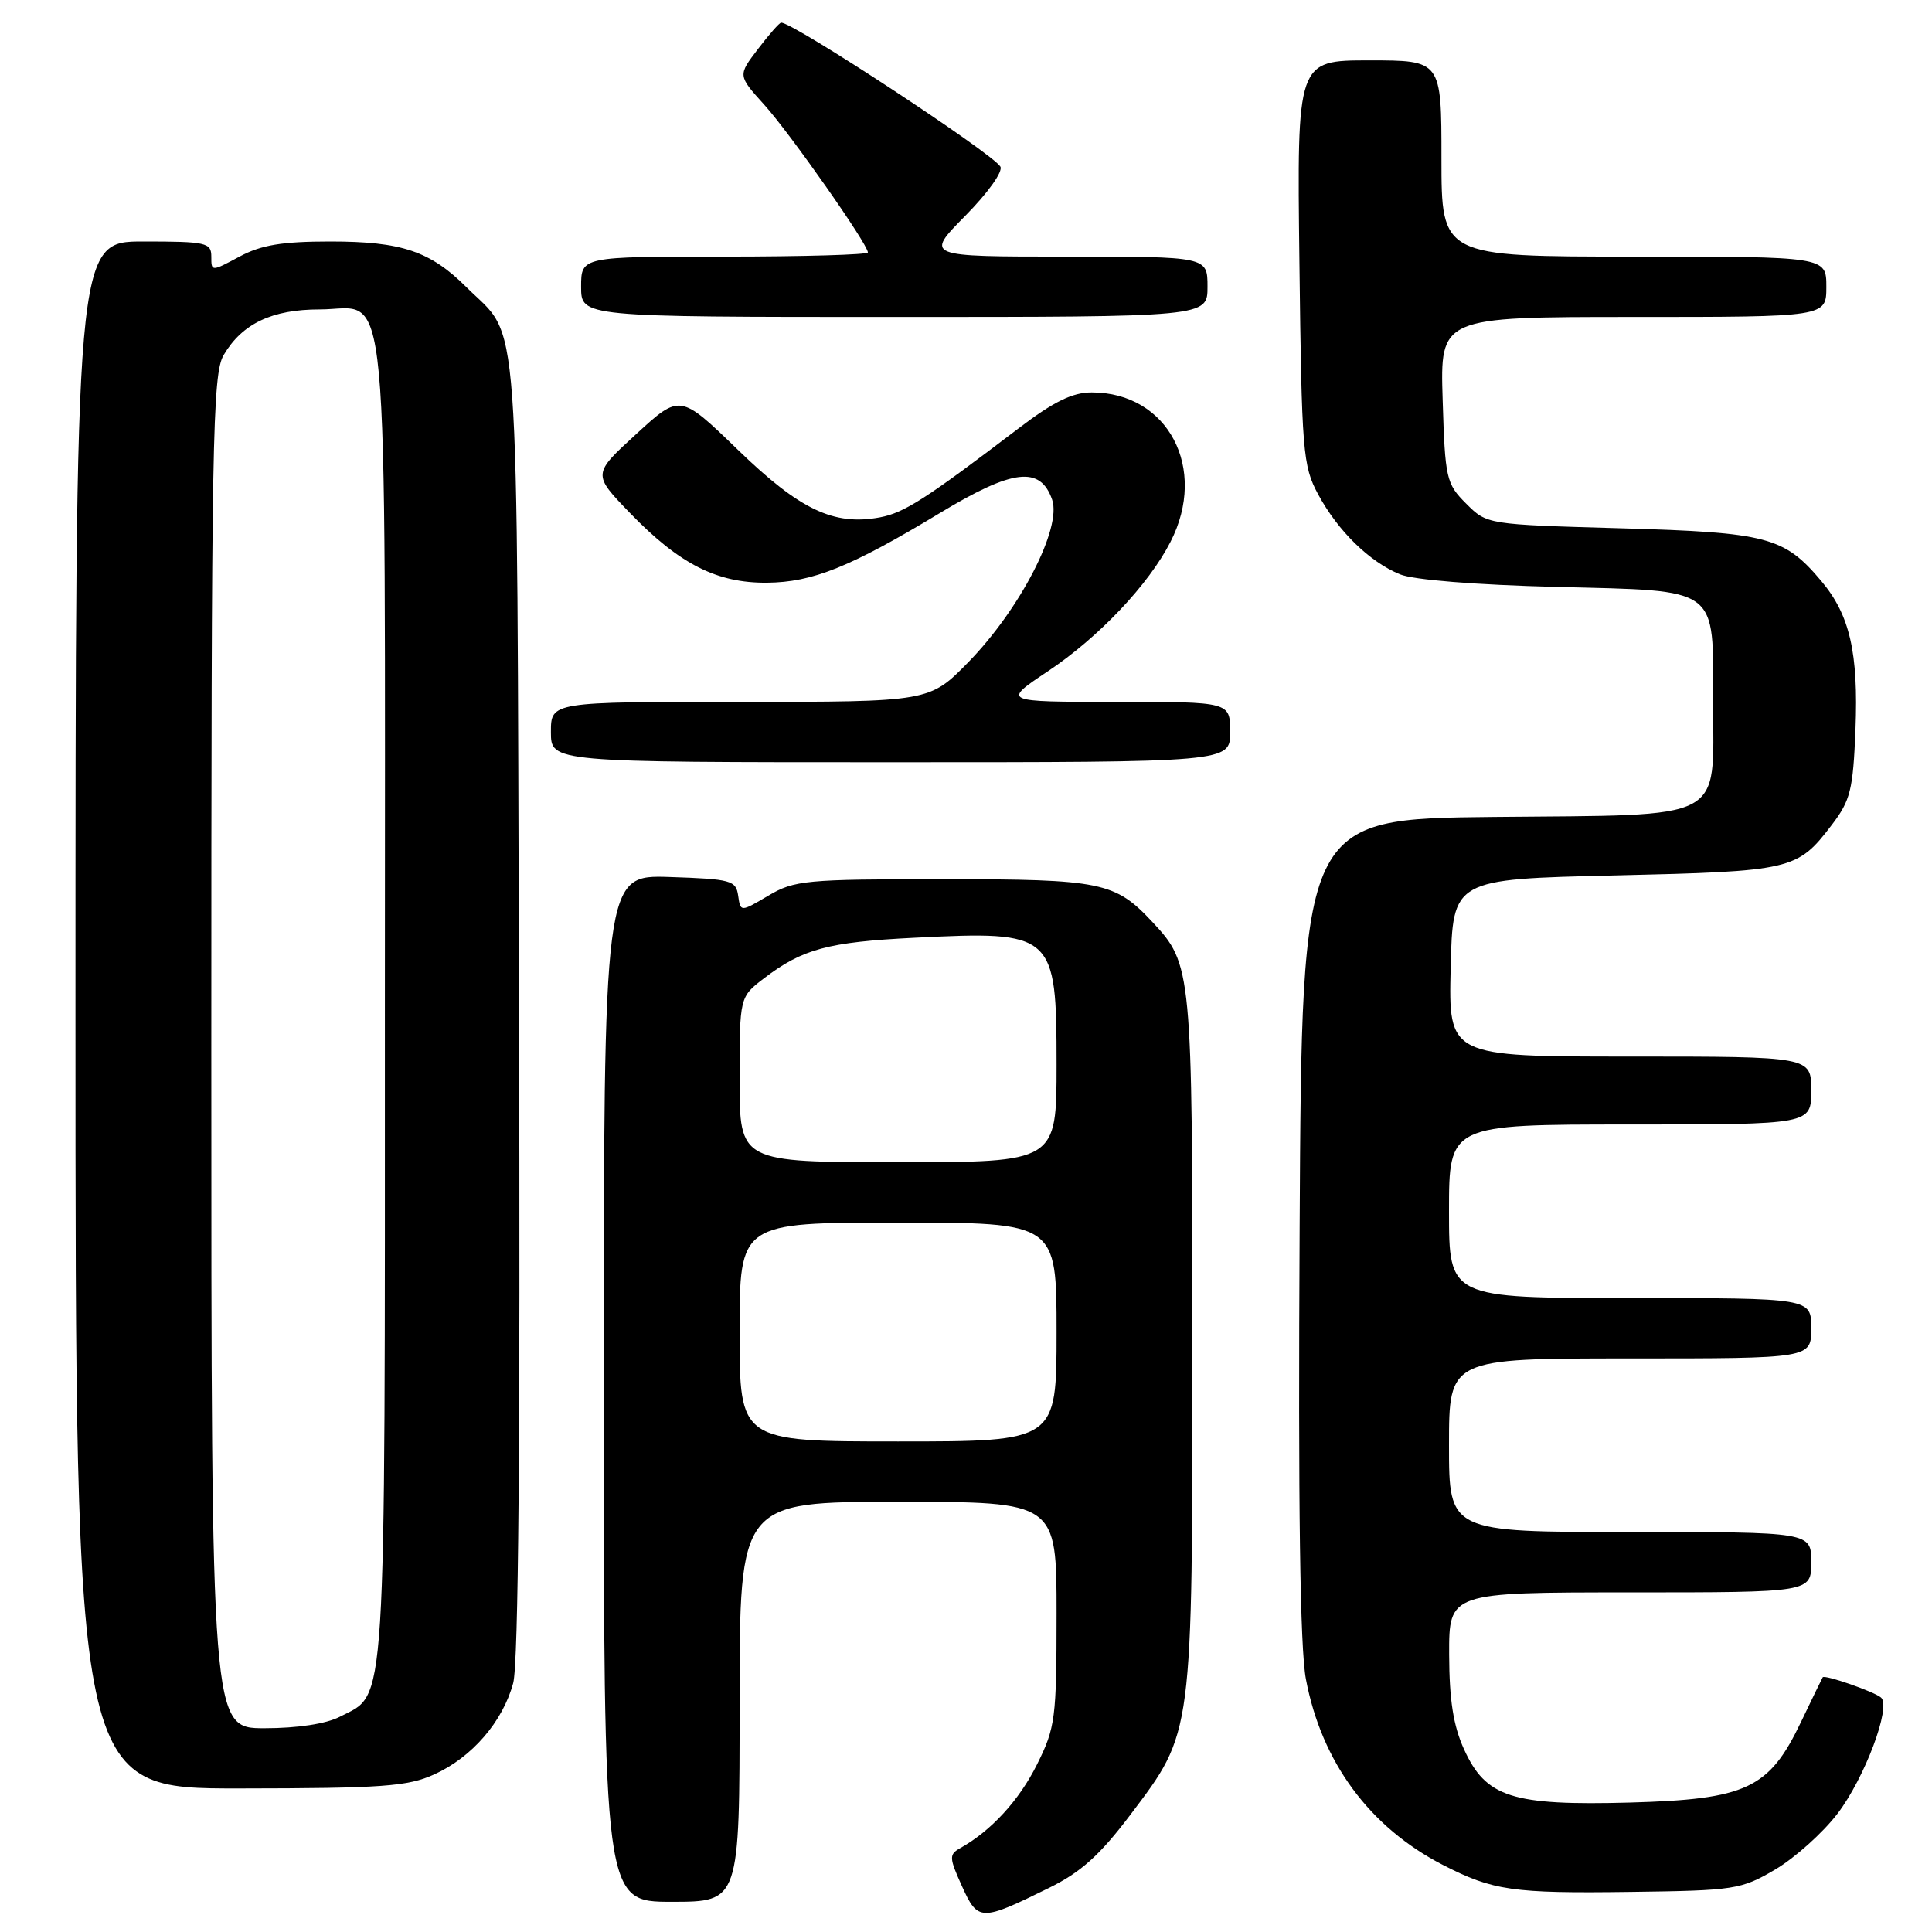 <?xml version="1.0" encoding="UTF-8" standalone="no"?>
<!DOCTYPE svg PUBLIC "-//W3C//DTD SVG 1.1//EN" "http://www.w3.org/Graphics/SVG/1.1/DTD/svg11.dtd" >
<svg xmlns="http://www.w3.org/2000/svg" xmlns:xlink="http://www.w3.org/1999/xlink" version="1.1" viewBox="0 0 256 256">
 <g >
 <path fill="currentColor"
d=" M 139.00 250.16 C 143.22 248.08 145.73 245.83 149.77 240.48 C 158.11 229.43 158.00 230.30 158.00 177.79 C 158.00 128.45 157.94 127.77 152.70 122.17 C 147.75 116.87 145.96 116.50 125.00 116.50 C 106.76 116.50 105.26 116.64 101.81 118.68 C 98.12 120.86 98.12 120.86 97.81 118.68 C 97.52 116.66 96.88 116.48 88.75 116.21 C 80.00 115.92 80.00 115.92 80.00 183.96 C 80.00 252.00 80.00 252.00 89.00 252.00 C 98.00 252.00 98.00 252.00 98.00 225.50 C 98.00 199.00 98.00 199.00 119.00 199.00 C 140.00 199.00 140.00 199.00 140.00 213.80 C 140.00 227.71 139.84 228.92 137.42 233.78 C 135.05 238.55 131.34 242.59 127.25 244.88 C 125.74 245.73 125.75 246.13 127.46 249.92 C 129.58 254.61 129.95 254.62 139.00 250.16 Z  M 235.23 247.72 C 237.82 246.19 241.54 242.86 243.48 240.32 C 247.07 235.62 250.63 226.15 249.25 224.94 C 248.39 224.17 241.76 221.86 241.52 222.25 C 241.43 222.39 240.13 225.06 238.63 228.20 C 234.41 237.02 231.43 238.42 215.95 238.85 C 200.34 239.27 196.88 238.17 193.99 231.79 C 192.57 228.67 192.04 225.25 192.02 219.25 C 192.00 211.00 192.00 211.00 216.00 211.00 C 240.00 211.00 240.00 211.00 240.00 207.00 C 240.00 203.00 240.00 203.00 216.00 203.00 C 192.00 203.00 192.00 203.00 192.00 191.50 C 192.00 180.00 192.00 180.00 216.00 180.00 C 240.00 180.00 240.00 180.00 240.00 176.00 C 240.00 172.00 240.00 172.00 216.00 172.00 C 192.00 172.00 192.00 172.00 192.00 160.50 C 192.00 149.00 192.00 149.00 216.00 149.00 C 240.00 149.00 240.00 149.00 240.00 144.50 C 240.00 140.00 240.00 140.00 215.97 140.00 C 191.94 140.00 191.94 140.00 192.22 128.25 C 192.50 116.50 192.50 116.50 214.00 116.00 C 237.48 115.45 238.14 115.30 242.71 109.32 C 245.20 106.06 245.54 104.68 245.86 96.66 C 246.26 86.48 245.11 81.48 241.35 77.01 C 236.41 71.13 234.19 70.55 214.77 70.00 C 197.04 69.50 197.04 69.50 194.27 66.73 C 191.63 64.09 191.48 63.43 191.16 52.98 C 190.82 42.00 190.82 42.00 216.41 42.00 C 242.00 42.00 242.00 42.00 242.00 38.00 C 242.00 34.00 242.00 34.00 216.50 34.00 C 191.00 34.00 191.00 34.00 191.00 21.00 C 191.00 8.00 191.00 8.00 181.43 8.00 C 171.85 8.00 171.85 8.00 172.18 34.75 C 172.48 59.92 172.63 61.74 174.66 65.50 C 177.28 70.36 181.47 74.45 185.50 76.10 C 187.30 76.84 195.59 77.50 206.27 77.77 C 228.03 78.32 227.00 77.57 227.00 93.11 C 227.00 109.03 229.07 107.95 198.00 108.25 C 172.50 108.50 172.50 108.50 172.21 162.50 C 172.00 199.68 172.26 218.37 173.04 222.50 C 175.12 233.50 181.48 242.12 191.20 247.12 C 197.83 250.52 200.42 250.90 216.00 250.69 C 229.88 250.51 230.70 250.38 235.23 247.72 Z  M 57.54 235.12 C 62.55 232.85 66.62 228.13 68.00 223.02 C 68.70 220.41 68.95 190.84 68.77 133.31 C 68.47 38.14 68.99 45.20 61.82 38.07 C 57.00 33.27 53.22 32.00 43.77 32.00 C 37.38 32.00 34.61 32.46 31.74 34.00 C 28.00 36.00 28.00 36.00 28.00 34.00 C 28.00 32.15 27.34 32.00 19.00 32.00 C 10.00 32.00 10.00 32.00 10.00 134.50 C 10.00 237.00 10.00 237.00 31.75 236.98 C 50.69 236.96 54.02 236.72 57.54 235.12 Z  M 163.00 97.00 C 163.00 93.00 163.00 93.00 147.89 93.00 C 132.77 93.00 132.77 93.00 138.86 88.94 C 145.59 84.44 152.20 77.47 155.10 71.79 C 160.08 62.07 154.76 52.00 144.66 52.00 C 142.10 52.00 139.63 53.21 134.98 56.75 C 122.71 66.09 119.84 67.94 116.60 68.55 C 110.49 69.69 105.99 67.56 97.79 59.62 C 90.11 52.19 90.11 52.19 84.31 57.51 C 78.50 62.83 78.50 62.83 83.50 68.00 C 90.03 74.75 95.00 77.27 101.63 77.21 C 107.67 77.16 112.70 75.13 124.57 67.96 C 134.20 62.14 137.84 61.71 139.41 66.20 C 140.72 69.95 135.19 80.68 128.34 87.71 C 123.17 93.00 123.17 93.00 98.09 93.00 C 73.00 93.00 73.00 93.00 73.00 97.00 C 73.00 101.00 73.00 101.00 118.00 101.00 C 163.00 101.00 163.00 101.00 163.00 97.00 Z  M 160.00 38.00 C 160.00 34.00 160.00 34.00 141.28 34.00 C 122.57 34.00 122.57 34.00 127.90 28.60 C 130.93 25.53 132.94 22.71 132.55 22.07 C 131.42 20.25 105.16 3.00 103.51 3.00 C 103.28 3.00 101.90 4.57 100.43 6.50 C 97.76 10.00 97.76 10.00 101.27 13.88 C 104.68 17.66 115.00 32.37 115.00 33.45 C 115.00 33.75 106.45 34.00 96.00 34.00 C 77.00 34.00 77.00 34.00 77.00 38.00 C 77.00 42.00 77.00 42.00 118.50 42.00 C 160.00 42.00 160.00 42.00 160.00 38.00 Z  M 98.00 176.50 C 98.00 162.00 98.00 162.00 119.00 162.00 C 140.00 162.00 140.00 162.00 140.00 176.50 C 140.00 191.00 140.00 191.00 119.00 191.00 C 98.00 191.00 98.00 191.00 98.00 176.50 Z  M 98.00 143.05 C 98.00 132.10 98.00 132.10 101.25 129.62 C 106.34 125.74 109.71 124.83 121.14 124.26 C 139.66 123.33 140.00 123.64 140.00 141.07 C 140.00 154.00 140.00 154.00 119.00 154.00 C 98.00 154.00 98.00 154.00 98.00 143.05 Z  M 28.00 139.40 C 28.00 58.26 28.15 49.55 29.64 47.04 C 32.09 42.88 36.05 41.00 42.35 41.00 C 51.75 41.00 51.00 33.03 51.00 132.77 C 51.00 228.63 51.28 224.25 45.03 227.48 C 43.22 228.42 39.40 229.00 35.05 229.00 C 28.00 229.00 28.00 229.00 28.00 139.40 Z "/>
</g>
</svg>